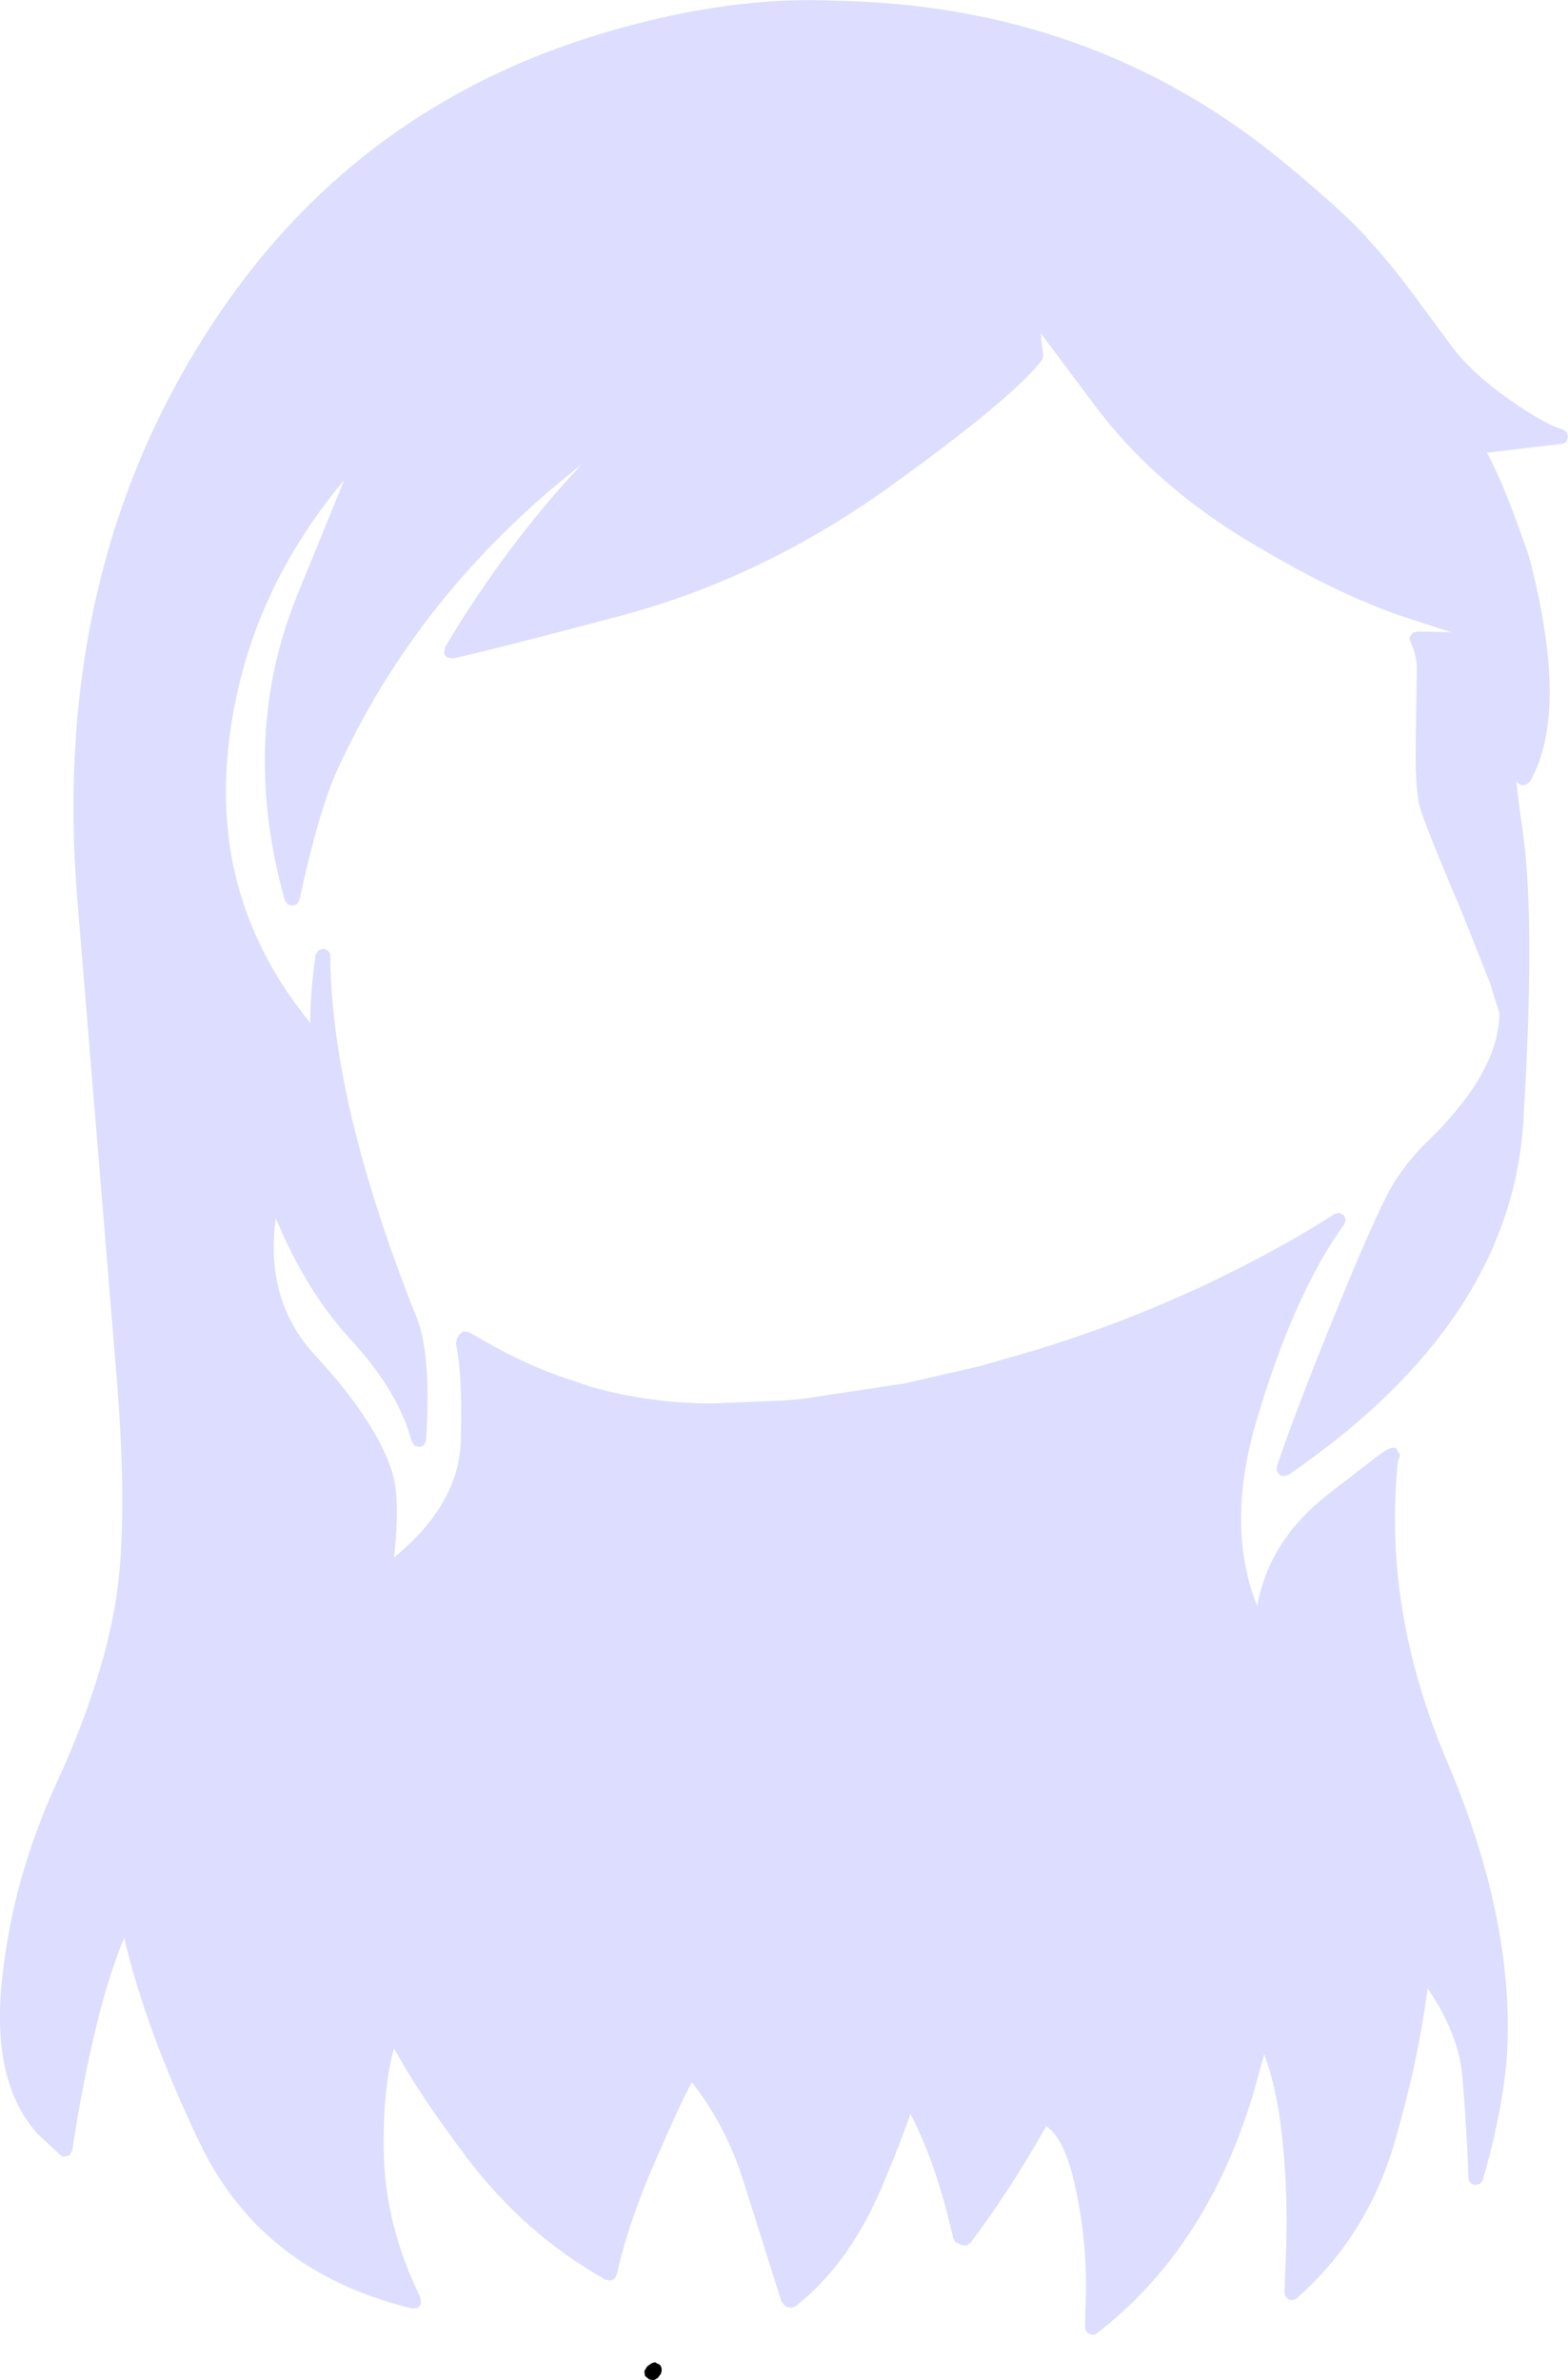 <?xml version="1.0" encoding="UTF-8" standalone="no"?>
<svg xmlns:xlink="http://www.w3.org/1999/xlink" height="322.8px" width="212.7px" xmlns="http://www.w3.org/2000/svg">
  <g transform="matrix(1, 0, 0, 1, 108.8, 318.6)">
    <path d="M76.5 -286.45 Q79.75 -282.95 82.6 -279.1 L88.15 -271.6 Q90.8 -268.05 95.75 -264.55 100.6 -261.1 103.2 -260.35 L103.75 -259.95 103.9 -259.3 103.65 -258.7 Q103.4 -258.45 103.05 -258.4 L92.9 -257.2 Q95.2 -253.1 98.65 -243.0 L98.65 -242.95 Q104.15 -221.9 98.7 -212.55 L98.2 -212.15 97.55 -212.1 97.05 -212.45 96.9 -212.65 Q97.15 -209.95 97.75 -205.95 99.5 -193.7 97.85 -166.65 96.25 -139.3 65.95 -118.55 L65.35 -118.4 Q65.0 -118.4 64.75 -118.6 L64.4 -119.1 64.4 -119.7 Q67.25 -128.1 72.9 -141.85 78.6 -155.75 80.55 -158.6 82.55 -161.6 84.65 -163.6 L84.85 -163.8 Q94.5 -173.15 94.6 -181.15 L93.35 -185.2 89.5 -194.9 Q86.0 -203.1 84.6 -206.85 83.75 -209.1 83.65 -209.8 83.15 -212.4 83.25 -218.2 L83.4 -227.95 Q83.35 -229.8 82.55 -231.55 82.35 -231.9 82.45 -232.2 L82.85 -232.8 83.55 -232.95 88.1 -232.85 82.2 -234.75 Q72.55 -237.9 60.05 -245.5 47.45 -253.2 39.65 -263.7 L32.35 -273.45 32.7 -270.4 32.65 -270.0 32.45 -269.65 Q28.3 -264.35 11.35 -252.2 -5.65 -240.15 -24.55 -235.1 -43.4 -230.1 -47.4 -229.3 L-48.15 -229.45 Q-48.5 -229.7 -48.55 -230.05 L-48.45 -230.8 Q-40.05 -244.85 -29.9 -255.6 -52.05 -238.3 -63.1 -214.05 -65.55 -208.65 -68.2 -196.5 L-68.55 -195.95 -69.15 -195.75 -69.8 -195.95 -70.15 -196.45 Q-76.35 -218.55 -68.45 -237.95 L-62.1 -253.5 Q-75.6 -237.4 -77.8 -217.5 -80.2 -196.35 -66.7 -179.85 -66.75 -183.6 -66.0 -189.05 L-65.6 -189.7 -64.9 -189.95 -64.25 -189.6 Q-64.0 -189.35 -64.0 -188.95 -63.85 -168.9 -52.3 -139.95 -50.25 -134.9 -51.0 -123.25 L-51.25 -122.65 Q-51.55 -122.4 -51.9 -122.35 L-52.55 -122.5 -52.95 -123.1 Q-54.75 -129.9 -61.3 -137.0 -67.25 -143.45 -71.4 -153.4 -72.9 -142.25 -66.15 -134.9 -57.85 -125.9 -55.65 -119.1 -54.45 -115.6 -55.35 -107.35 -46.7 -114.45 -46.3 -122.9 -46.0 -131.8 -46.95 -136.4 L-46.8 -137.1 -46.5 -137.6 -45.9 -138.05 -45.15 -137.9 -44.55 -137.55 -44.5 -137.55 Q-38.9 -134.15 -33.05 -132.0 L-28.6 -130.5 Q-20.6 -128.25 -12.15 -128.25 L-2.45 -128.65 -0.15 -128.85 13.85 -130.95 24.25 -133.35 31.7 -135.5 Q41.85 -138.6 51.3 -142.8 L54.85 -144.4 58.9 -146.4 Q65.75 -149.85 71.45 -153.45 L71.65 -153.55 72.2 -153.95 72.85 -154.1 73.5 -153.8 73.75 -153.2 73.55 -152.55 Q66.8 -143.25 61.75 -126.25 57.35 -111.75 61.75 -100.75 63.3 -109.6 71.25 -115.85 L77.85 -120.95 Q78.9 -121.75 79.3 -121.95 80.6 -122.7 80.85 -121.65 81.35 -121.35 80.85 -120.55 78.7 -100.35 87.5 -79.7 96.55 -58.4 95.65 -40.45 95.2 -32.85 92.35 -22.95 L91.95 -22.4 91.3 -22.25 Q90.9 -22.3 90.7 -22.55 90.4 -22.85 90.4 -23.2 90.15 -30.4 89.55 -37.15 89.05 -42.75 84.85 -48.95 83.65 -39.35 80.4 -28.1 76.6 -15.2 67.1 -6.9 66.8 -6.65 66.4 -6.65 66.0 -6.65 65.75 -6.95 65.45 -7.25 65.45 -7.65 L65.55 -10.95 Q66.1 -20.85 64.95 -30.2 64.3 -35.55 62.7 -40.0 L61.1 -34.3 Q54.75 -13.5 40.0 -2.15 39.7 -1.9 39.35 -1.95 38.95 -2.0 38.7 -2.25 38.4 -2.55 38.4 -2.95 L38.4 -4.75 38.4 -4.8 38.45 -5.45 Q38.85 -13.6 37.1 -21.85 35.65 -28.6 33.1 -30.25 L32.9 -29.85 Q28.2 -21.55 22.85 -14.4 L22.3 -14.05 21.65 -14.1 21.05 -14.4 Q20.8 -14.5 20.7 -14.65 L20.5 -15.05 Q18.2 -25.25 14.7 -31.9 13.5 -28.35 10.9 -22.15 6.4 -11.5 -0.9 -5.8 L-1.45 -5.6 -2.0 -5.7 -2.3 -5.85 -2.8 -6.45 -7.9 -22.6 Q-10.25 -30.2 -14.95 -36.2 -16.6 -33.15 -19.65 -26.1 -23.5 -17.45 -25.15 -10.05 L-25.45 -9.55 Q-25.7 -9.35 -26.05 -9.3 L-26.65 -9.4 Q-37.65 -15.6 -45.5 -26.0 -52.1 -34.75 -55.35 -40.8 -56.85 -35.45 -56.75 -27.1 -56.65 -16.95 -51.75 -6.95 L-51.7 -6.2 Q-51.8 -5.8 -52.15 -5.6 L-52.85 -5.5 Q-73.25 -10.4 -81.65 -27.85 -89.0 -43.15 -91.95 -55.8 -94.15 -50.4 -95.65 -44.15 -97.6 -36.2 -99.0 -26.95 L-99.35 -26.3 -100.0 -26.1 Q-100.4 -26.1 -100.65 -26.35 L-103.75 -29.25 -103.8 -29.3 Q-110.05 -36.35 -108.5 -50.3 -107.05 -63.95 -101.05 -76.95 -95.2 -89.7 -93.25 -100.55 -91.3 -111.4 -93.0 -132.1 L-98.3 -196.45 Q-102.1 -242.4 -78.8 -276.45 -59.55 -304.6 -26.35 -314.3 -9.6 -319.2 4.6 -318.5 39.8 -317.85 65.7 -296.3 73.3 -290.0 76.55 -286.45 L76.5 -286.45" fill="#ddddff" fill-rule="evenodd" stroke="none"/>
    <path d="M-19.55 3.9 L-20.05 4.2 -20.6 4.15 -20.75 4.1 -21.3 3.65 -21.4 3.0 -21.05 2.4 Q-20.0 1.5 -19.7 1.95 -19.0 2.1 -19.05 2.95 L-19.05 3.0 -19.15 3.35 -19.3 3.55 -19.55 3.9" fill="#000000" fill-rule="evenodd" stroke="none"/>
  </g>
</svg>
